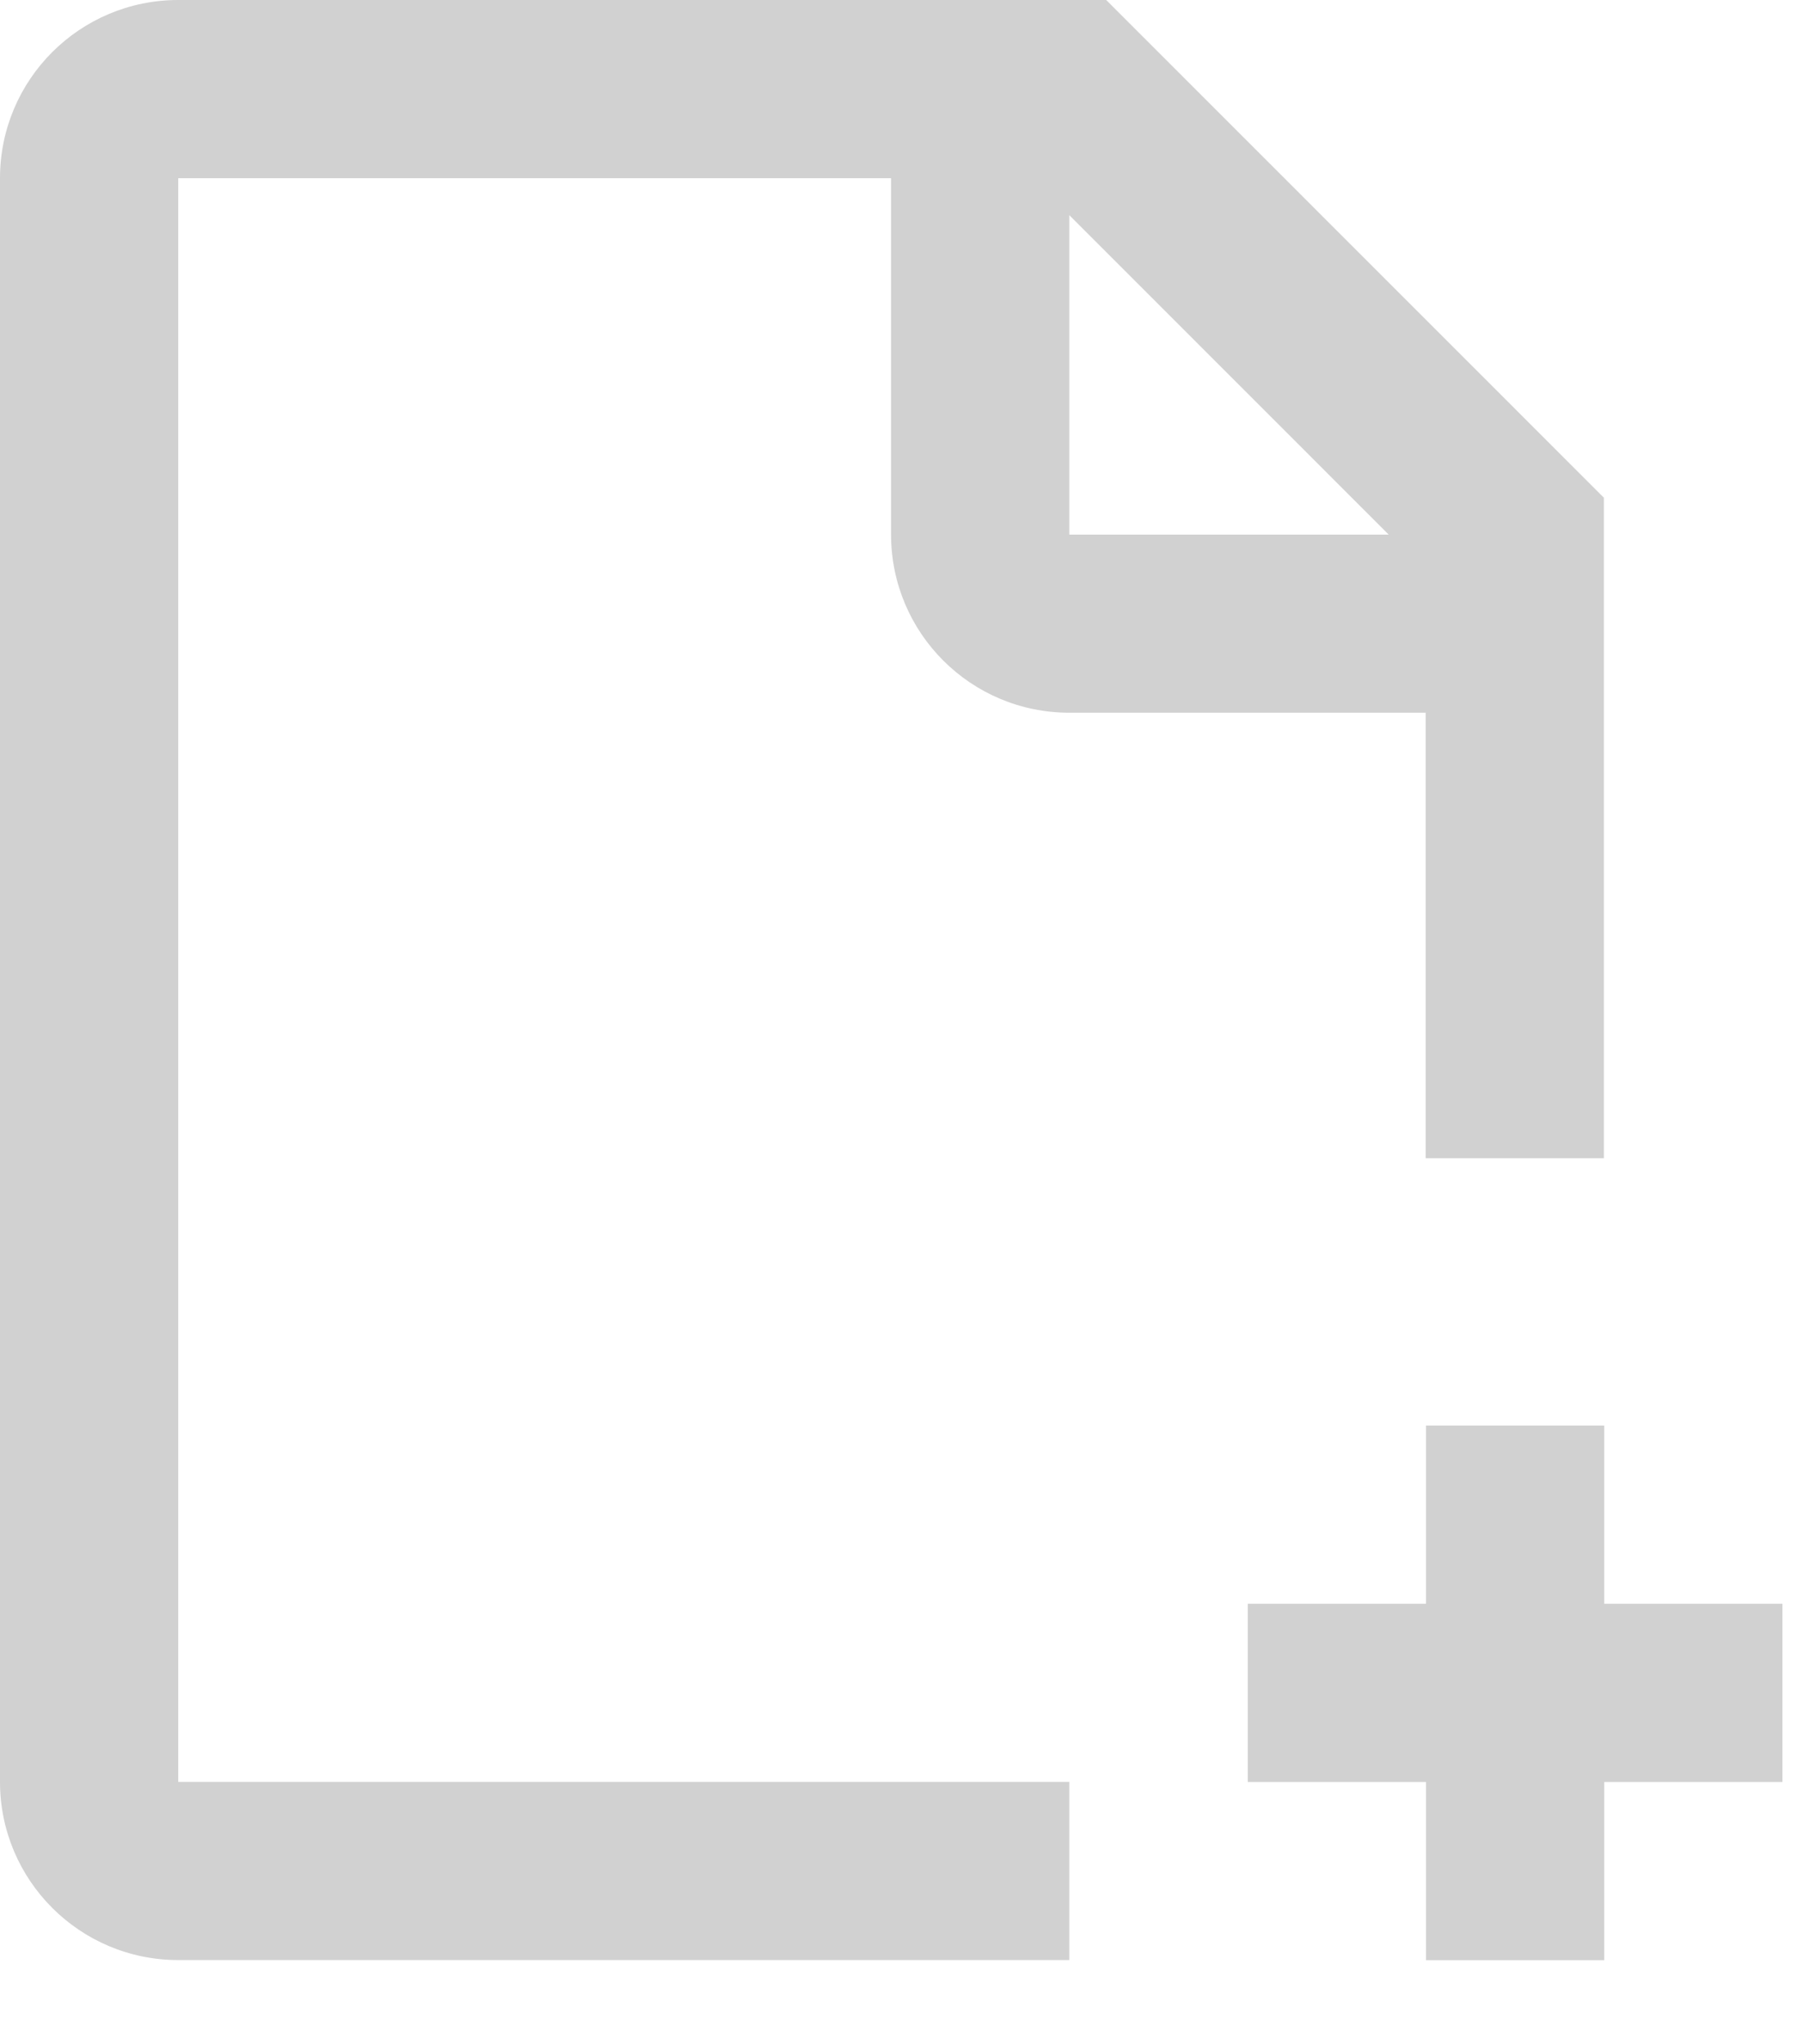 <svg width="15" height="17" viewBox="0 0 15 17" fill="none" xmlns="http://www.w3.org/2000/svg">
<path fill-rule="evenodd" clip-rule="evenodd" d="M7.409 1.482H1.482V14.818H8.891V16.3H1.482C0.663 16.3 0 15.636 0 14.818V1.482C0 0.663 0.663 0 1.482 0H9.198L13.336 4.139V9.632H11.854V5.927H8.891C8.072 5.927 7.409 5.264 7.409 4.445V1.482ZM11.857 13.337V11.855H13.339V13.337H14.82V14.819H13.339V16.301H11.857V14.819H10.375V13.337H11.857ZM8.891 1.789L11.547 4.446H8.891V1.789Z" fill="#D1D1D1"/>
</svg>
